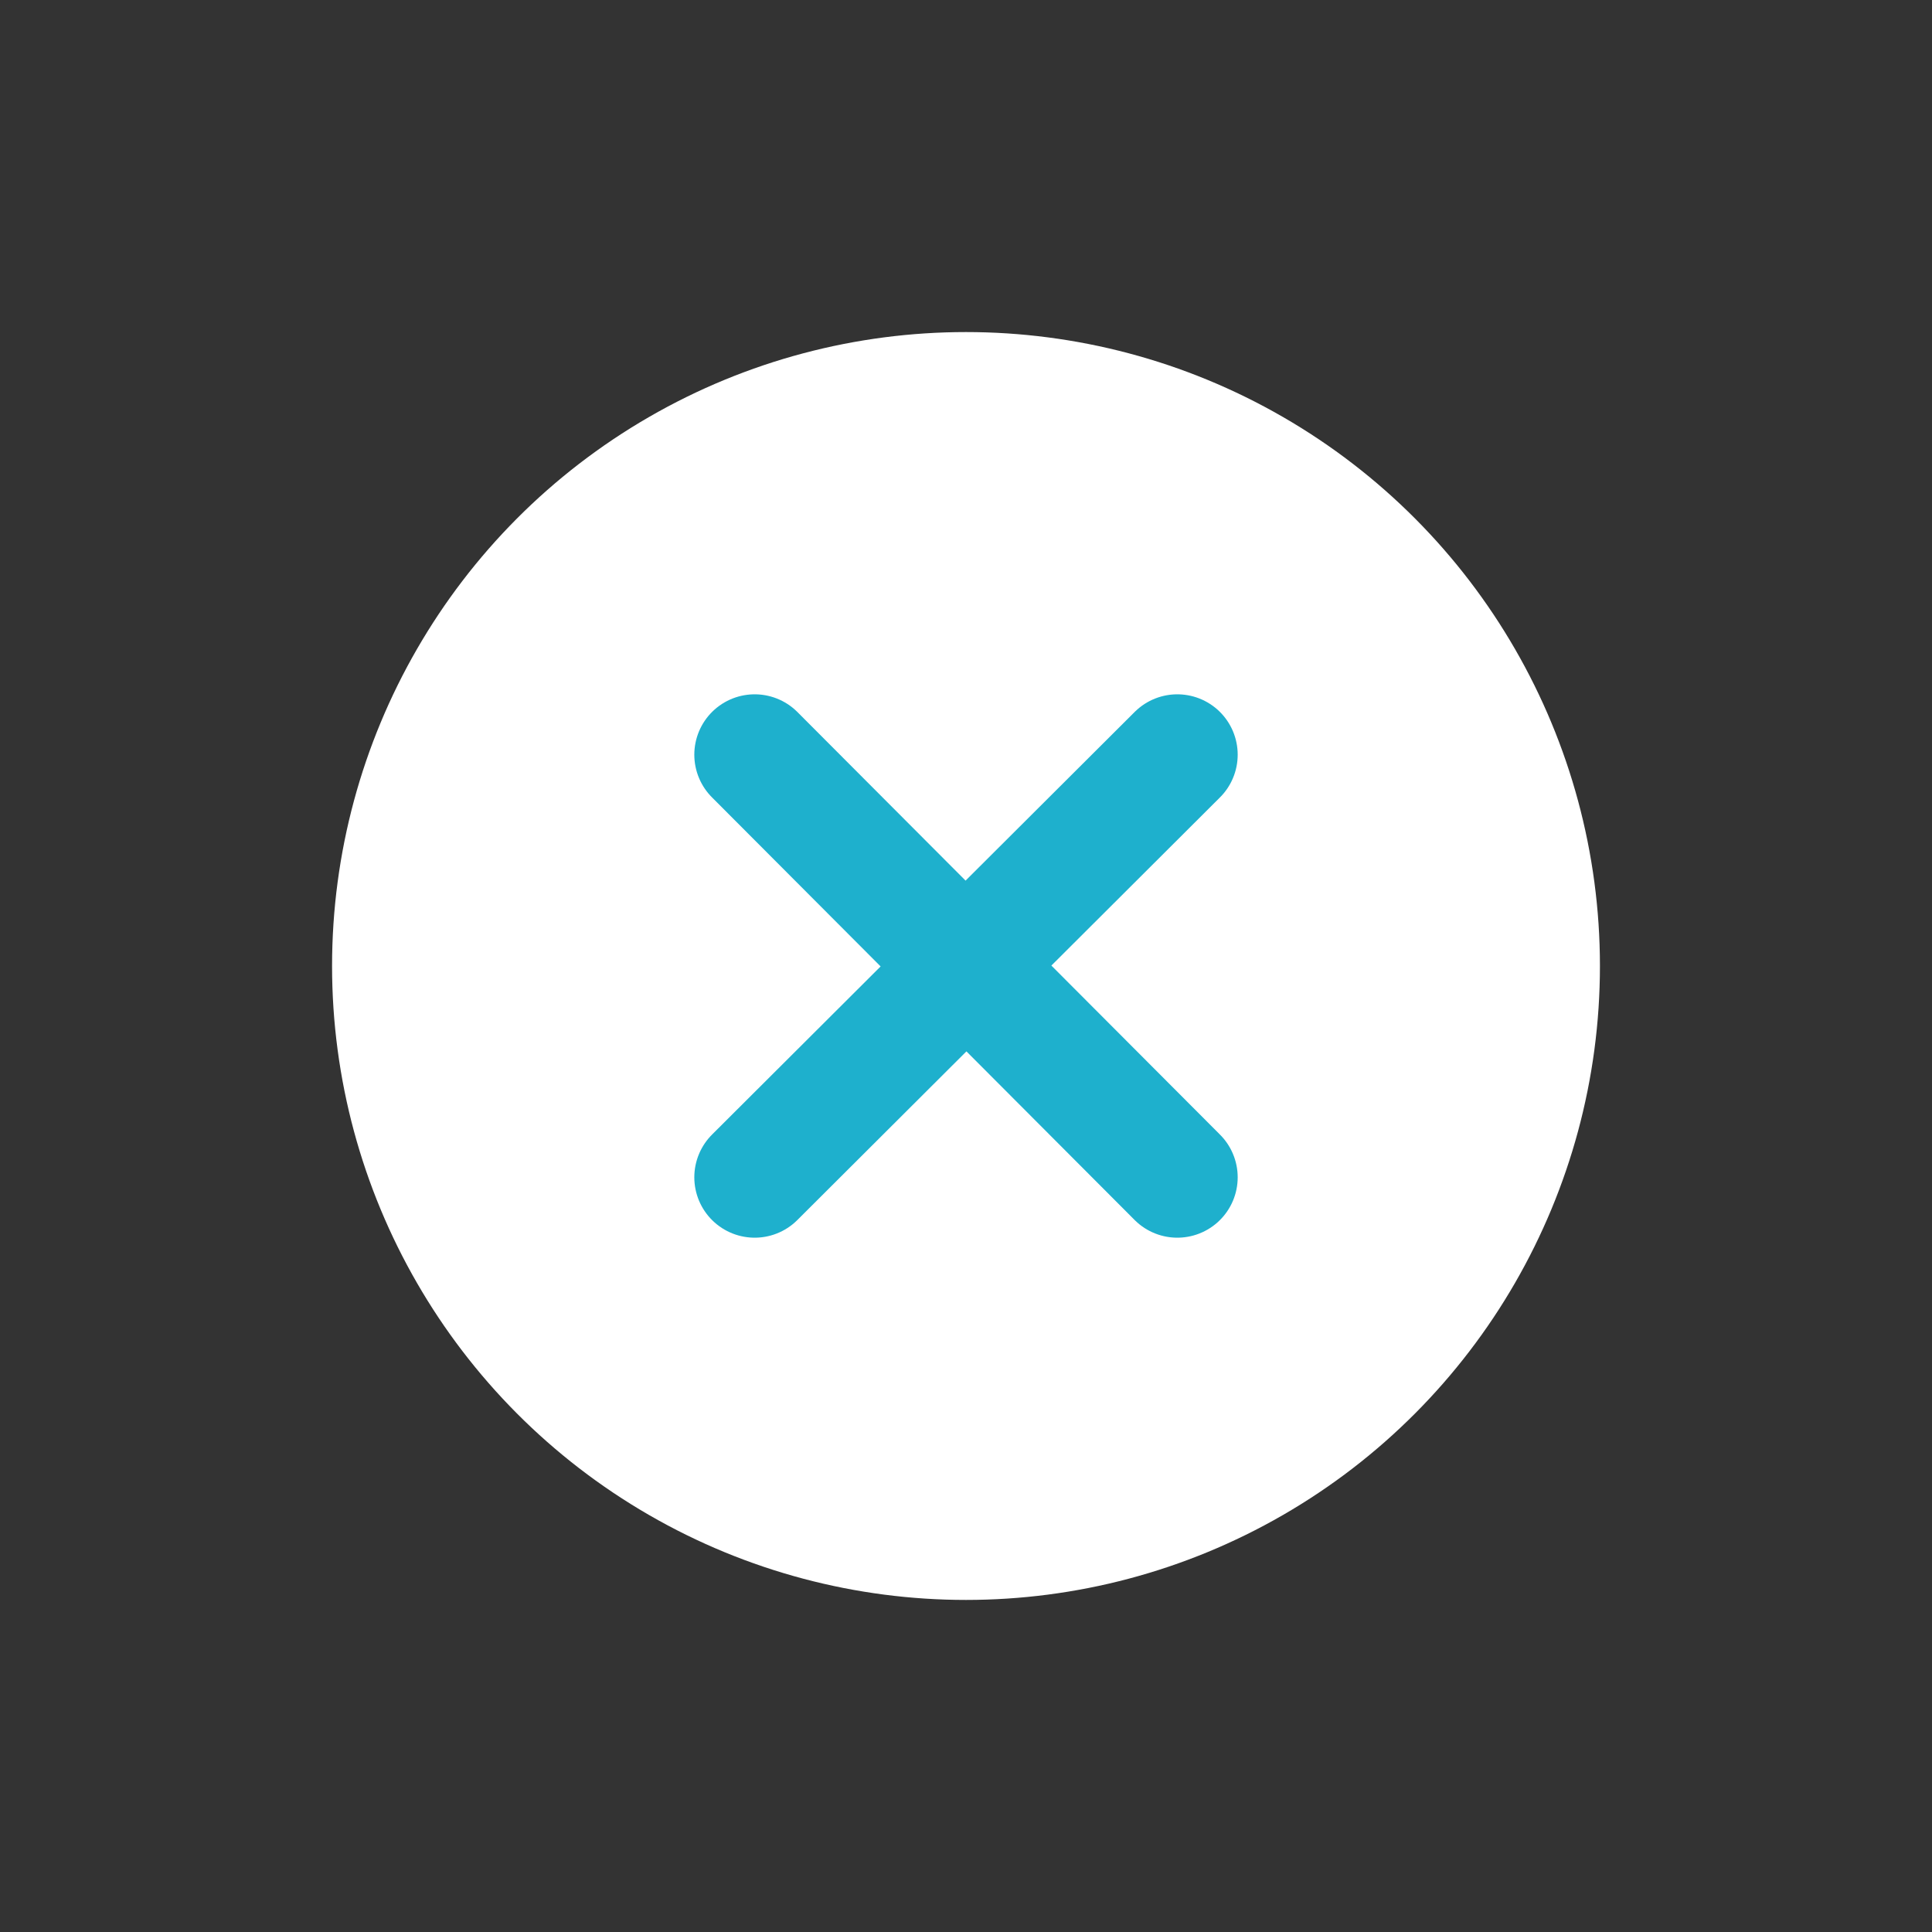 <svg xmlns="http://www.w3.org/2000/svg" width="64" height="64" viewBox="0 0 64 64">
    <rect x="0" y="0" width="64" height="64" fill="#333333" stroke="none"/>
    <g fill="none" fill-rule="evenodd" transform="translate(11 11)">
        <circle cx="21" cy="21" r="21" fill="#FFF"/>
        <g stroke="#1EB0CD" stroke-linecap="round" stroke-width="4">
            <path d="M14 28l7-6.982L14 14M28 14l-7 6.982L28 28"/>
        </g>
    </g>
</svg>
